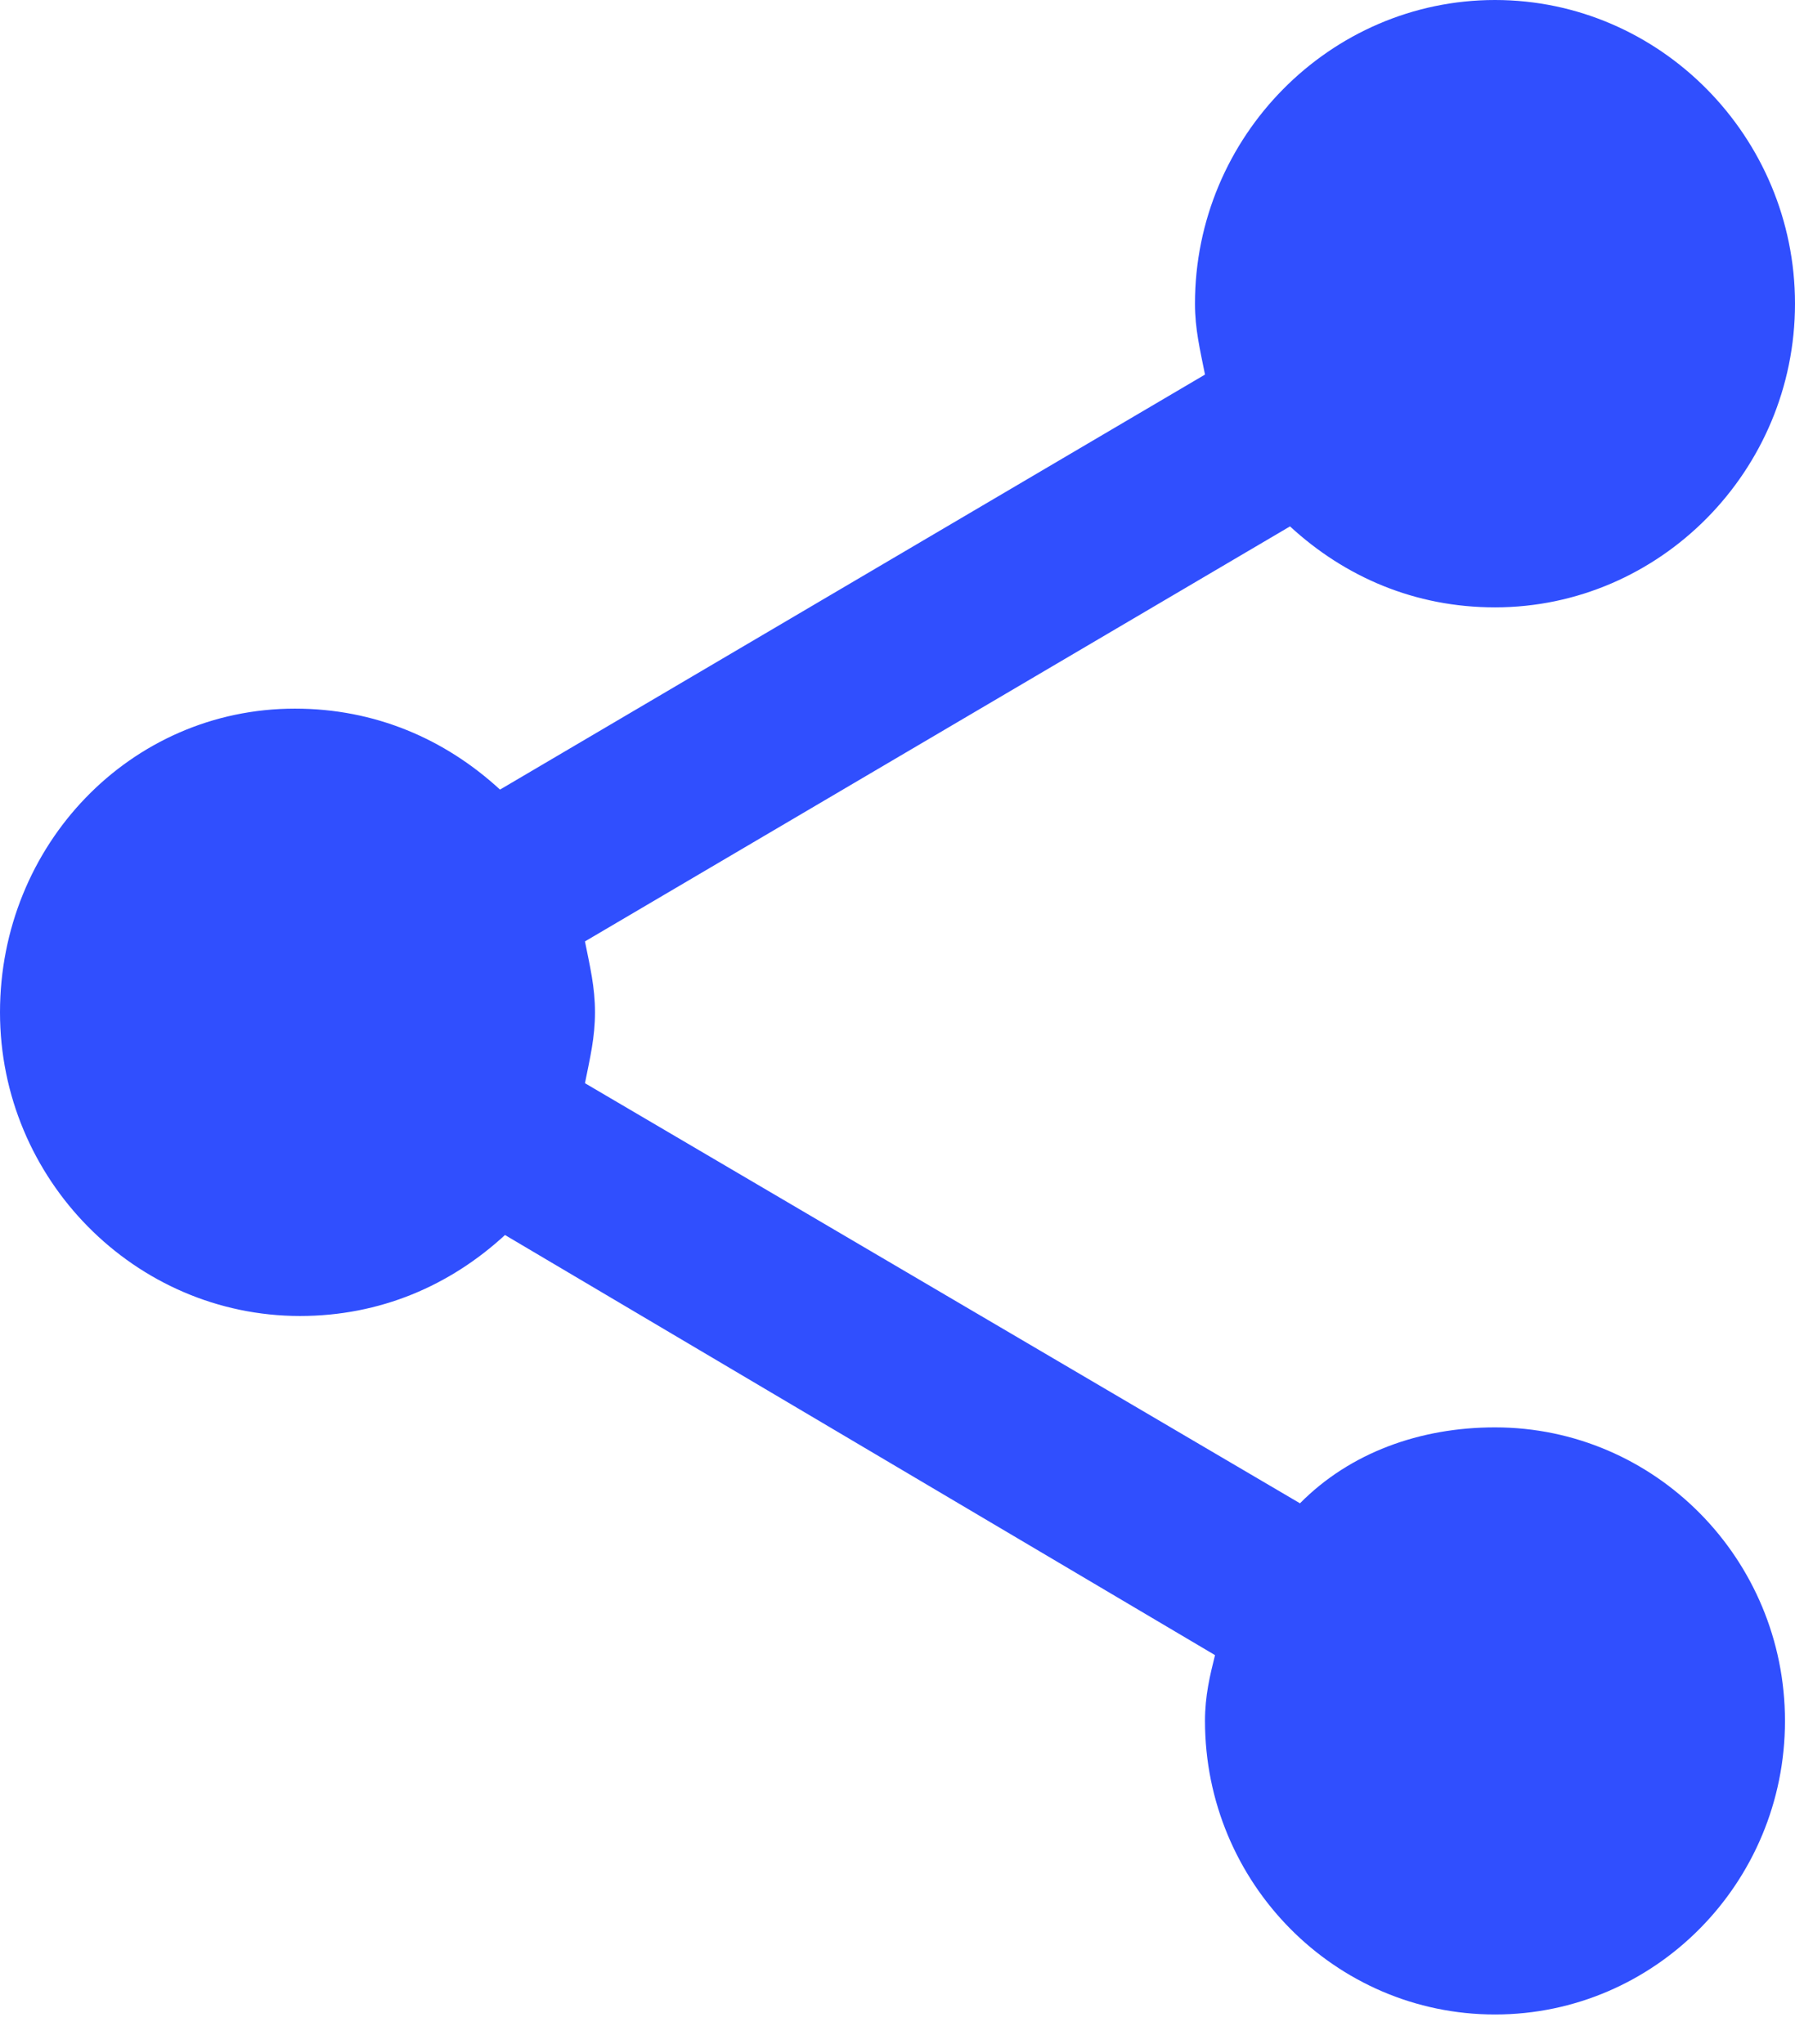 <svg width="36" height="41" viewBox="0 0 36 41" fill="none" xmlns="http://www.w3.org/2000/svg">
  <path fill-rule="evenodd" clip-rule="evenodd" d="M29.983 28.629C28.479 28.629 27.075 29.137 26.072 30.152L11.732 21.726C11.833 21.218 11.933 20.812 11.933 20.304C11.933 19.796 11.833 19.39 11.732 18.882L25.872 10.558C26.975 11.574 28.379 12.182 29.983 12.182C33.292 12.182 36 9.441 36 6.091C36 2.741 33.292 0 29.983 0C26.674 0 23.966 2.741 23.966 6.091C23.966 6.599 24.066 7.005 24.167 7.513L10.028 15.837C8.925 14.822 7.521 14.213 5.916 14.213C2.607 14.213 0 16.954 0 20.304C0 23.654 2.707 26.395 6.017 26.395C7.621 26.395 9.025 25.787 10.128 24.771L24.368 33.197C24.267 33.603 24.167 34.009 24.167 34.517C24.167 37.766 26.774 40.405 29.983 40.405C33.192 40.405 35.799 37.766 35.799 34.517C35.799 31.268 33.192 28.629 29.983 28.629Z" fill="#304FFE"/>
</svg>